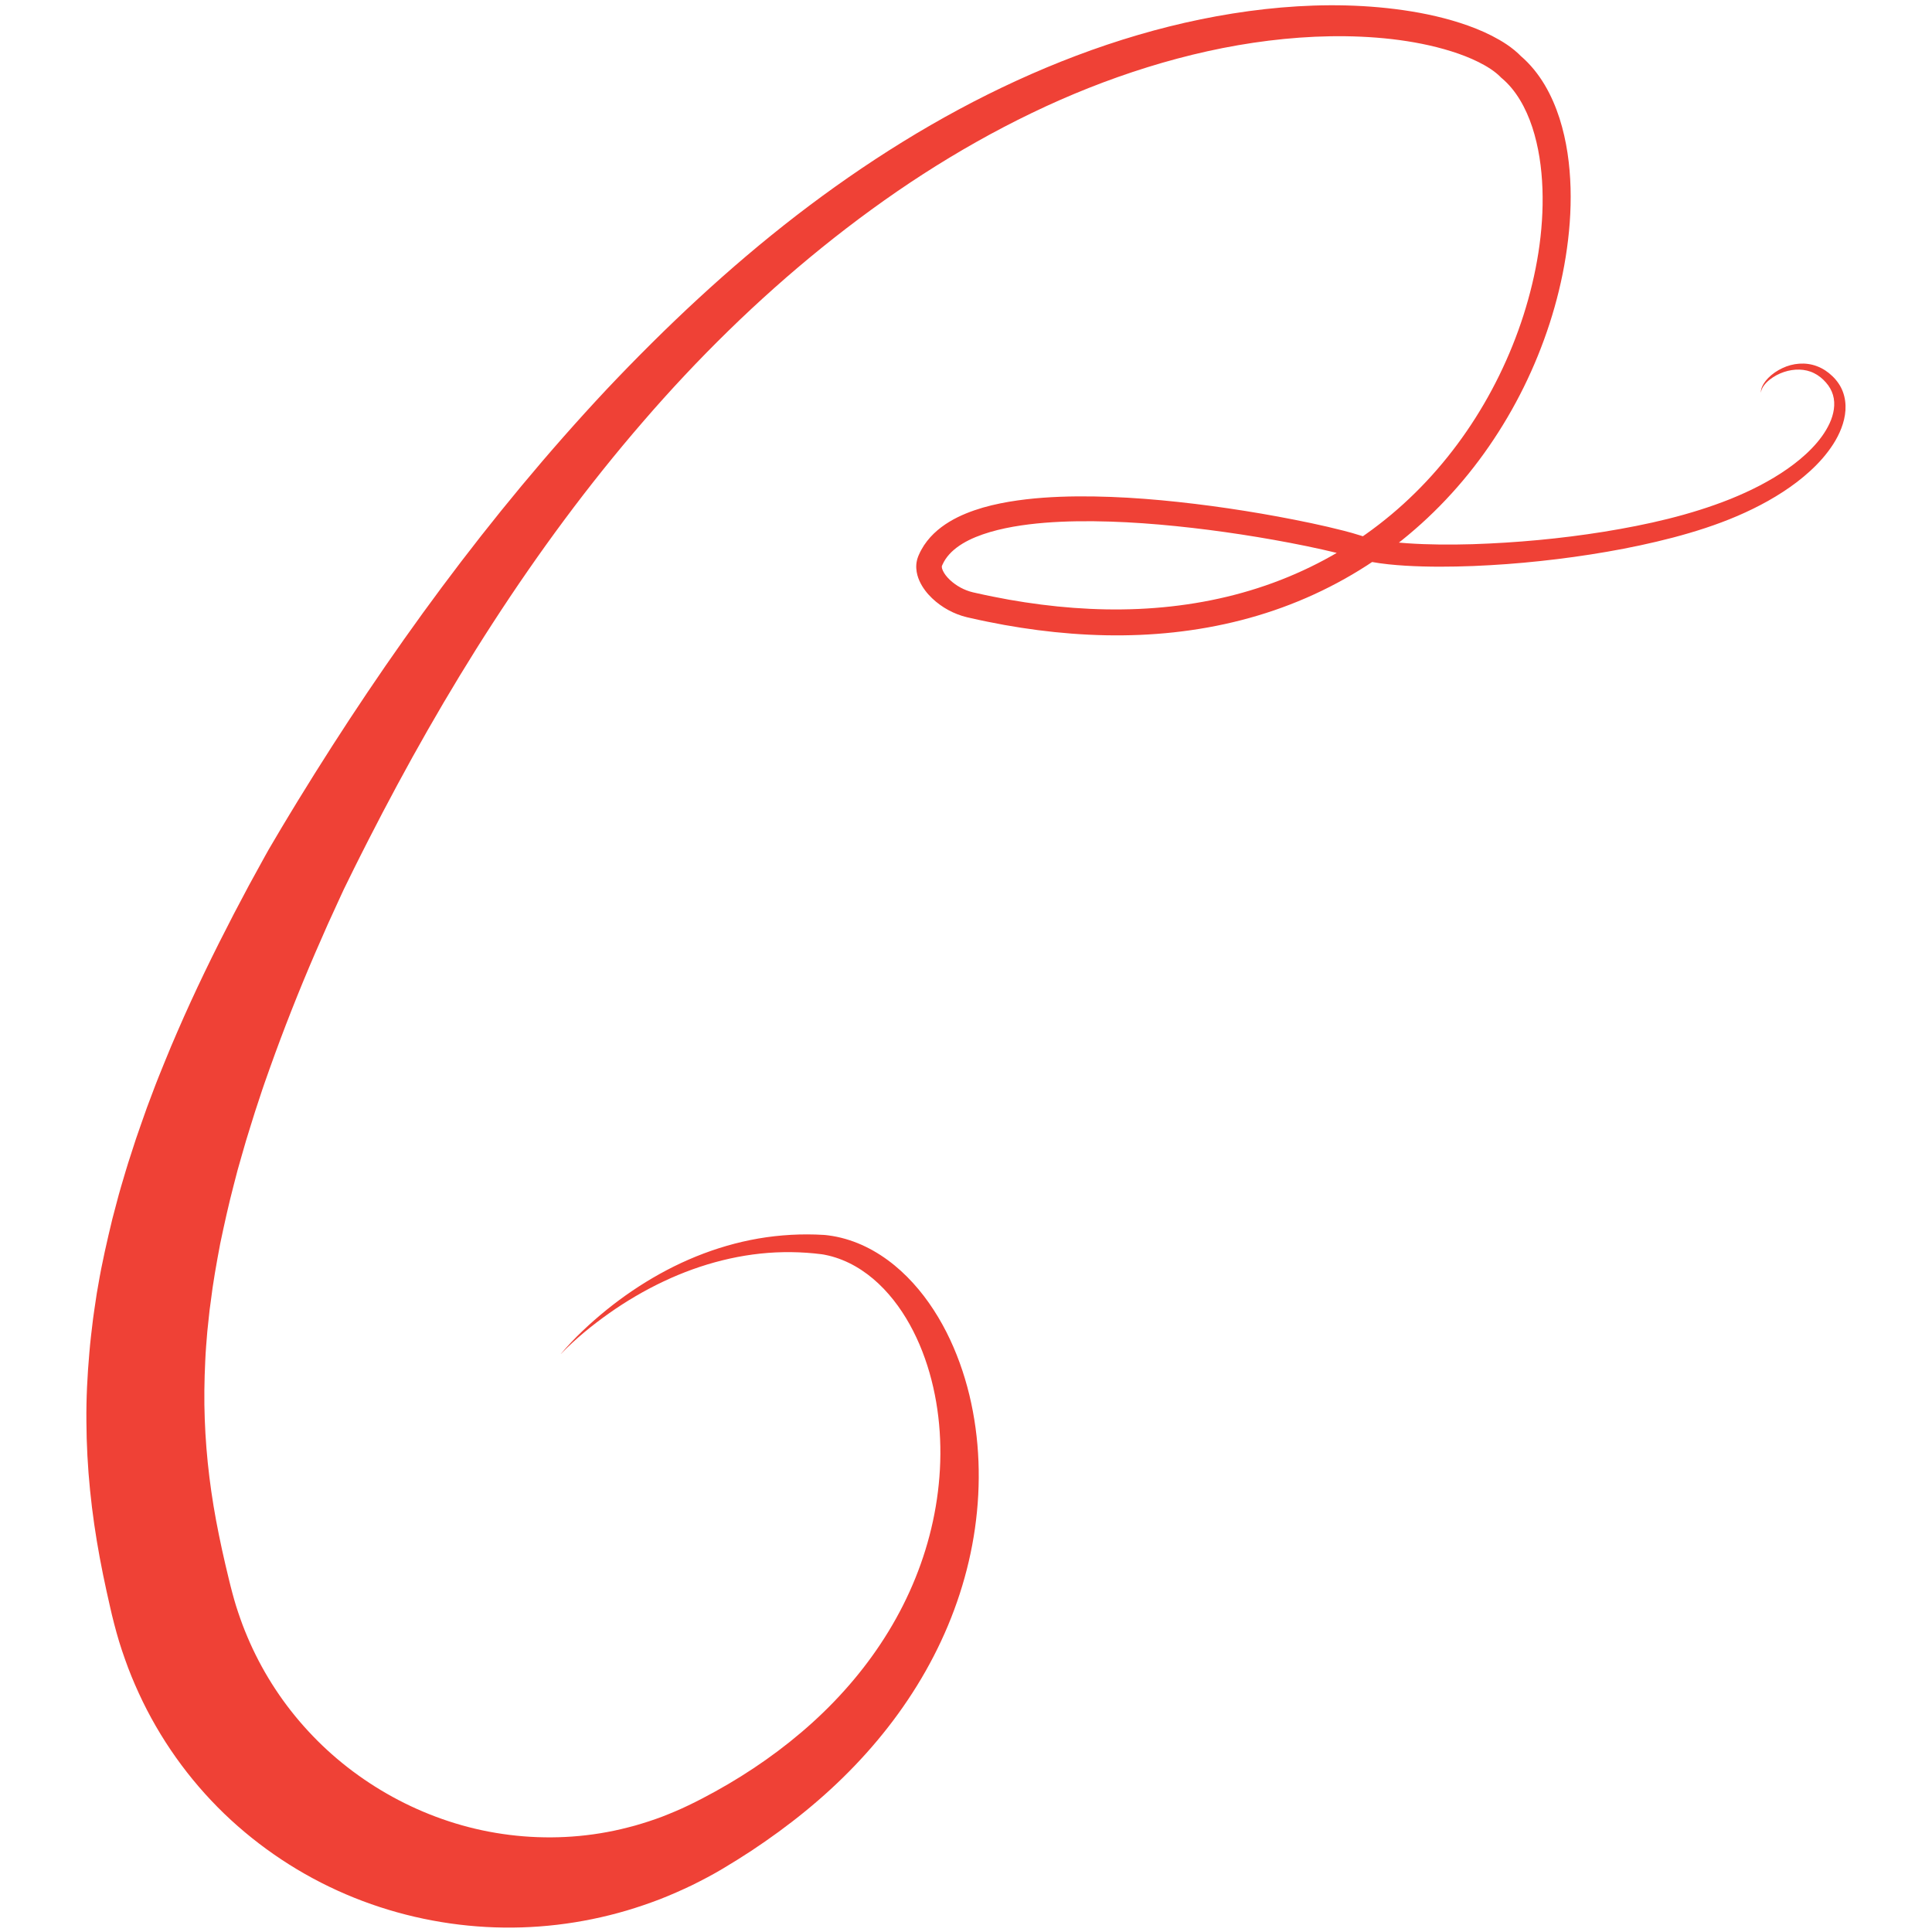 <?xml version="1.0" encoding="UTF-8"?>
<svg id="Layer_2" data-name="Layer 2" xmlns="http://www.w3.org/2000/svg" viewBox="0 0 2000 2000">
  <defs>
    <style>
      .cls-1 {
        fill: #ef4136;
      }
    </style>
  </defs>
  <path class="cls-1" d="M580.6,1401.52c14.18-16.76,30.37-31.8,47.48-45.69,17.16-13.84,35.52-26.32,54.92-37.1,38.75-21.54,82.15-36.09,127.27-39.83,11.26-.96,22.6-1.27,33.94-.92,2.83,.06,5.77,.26,8.65,.4,1.44,.06,3.07,.32,4.59,.48l4.47,.66c5.92,.99,11.76,2.45,17.47,4.31,22.9,7.44,43.13,21.3,59.71,37.97,16.66,16.73,29.97,36.28,40.55,56.99,10.54,20.76,18.37,42.75,23.83,65.26,10.87,45.08,12.36,92.19,5.8,138.17-6.56,46.02-21.35,90.91-42.78,132.35-21.4,41.49-49.32,79.51-81.54,113.11-32.19,33.7-68.7,62.84-107.28,88.35-9.72,6.37-19.37,12.4-29.5,18.43-10.29,6.16-20.95,11.74-31.76,17.08-10.87,5.21-21.93,10.1-33.22,14.52-11.32,4.33-22.82,8.26-34.49,11.73-46.71,13.77-96.22,19.78-145.67,17-49.43-2.75-98.79-14.04-145-33.84-46.22-19.75-89.21-48.08-125.95-83.46-36.7-35.39-66.94-77.94-88.3-124.47-5.35-11.63-10.24-23.46-14.44-35.52-2.22-5.99-4.09-12.09-6.04-18.16-1.74-6.13-3.63-12.22-5.13-18.4-.76-3.02-1.63-6.3-2.29-9.11l-1.92-8.31-3.75-16.74c-2.46-11.22-4.78-22.6-6.92-34.08-8.57-45.94-13.66-93.75-13.85-141.36-.24-23.82,.98-47.59,3.07-71.14,.95-11.8,2.43-23.49,3.84-35.19,.76-5.84,1.69-11.63,2.53-17.44l1.3-8.71,1.52-8.65c3.9-23.12,9.17-45.78,14.59-68.33l4.43-16.77c1.48-5.59,2.92-11.19,4.59-16.69,3.29-11.04,6.45-22.12,10.09-32.99l5.3-16.36,5.63-16.2c1.9-5.38,3.73-10.8,5.7-16.15l6.02-15.99c3.95-10.69,8.26-21.19,12.53-31.7,4.18-10.56,8.7-20.93,13.17-31.32,17.98-41.51,37.72-81.94,58.35-121.69l15.7-29.68,16.27-29.63c2.66-4.96,5.54-9.81,8.42-14.66l8.6-14.56c5.76-9.52,11.43-19.08,17.26-28.54,92.94-151.6,198.08-296.14,319.73-425.96,61.06-64.61,126.07-125.72,196.62-180.14,70.57-54.29,146.51-102.13,227.75-139.39,81.14-37.19,167.69-64.02,257.07-74.02,44.63-4.94,89.95-5.67,135.01-.02,22.52,2.84,44.98,7.24,67.06,14.34,11.03,3.57,21.97,7.79,32.68,13.24,10.68,5.52,21.27,11.9,30.94,21.86l-1.18-1.11c10.25,8.73,18.52,19.18,25.08,30.21,6.56,11.06,11.48,22.72,15.3,34.53,7.53,23.69,10.72,47.97,11.42,71.99,.67,24.05-1.26,47.94-5.02,71.42-3.74,23.49-9.42,46.59-16.71,69.13-14.62,45.06-35.73,87.96-62.65,126.95-26.88,39-59.74,74.01-97.42,102.92-37.64,28.95-80.14,51.57-125.02,66.89-44.88,15.38-91.99,23.46-139.06,25.45-47.11,1.97-94.19-2.04-140.26-10.29-11.51-2.14-22.99-4.38-34.38-7.01l-4.34-.98c-1.71-.41-3.39-.87-5.06-1.39-3.32-1.05-6.55-2.31-9.67-3.75-6.25-2.89-12.07-6.58-17.42-11-5.33-4.46-10.25-9.62-14.26-16.21-1.98-3.31-3.74-7-4.92-11.29-1.11-4.31-1.68-9.34-.54-14.67,.26-1.32,.64-2.63,1.13-3.92l.34-.93,.27-.62,.54-1.24c.72-1.65,1.53-3.27,2.4-4.85,1.72-3.17,3.71-6.17,5.89-8.95,4.35-5.61,9.45-10.38,14.81-14.43,10.79-8.08,22.55-13.4,34.27-17.46,11.76-4.06,23.64-6.73,35.48-8.79,23.7-4,47.31-5.37,70.77-5.61,46.92-.33,93.31,3.86,139.3,9.97,23,3.1,45.9,6.76,68.71,10.96,22.82,4.25,45.51,8.85,68.25,14.69,5.72,1.5,11.35,3.01,17.35,4.97,1.7,.6,2.59,.82,3.85,1.22,1.17,.37,2.34,.75,3.63,1.03l3.78,.93,3.92,.78c10.53,2.02,21.66,3.18,32.81,3.98,22.37,1.56,45.1,1.61,67.79,.97,45.42-1.5,90.93-5.66,135.84-12.87,44.86-7.26,89.45-17.28,131.09-33.93,20.76-8.4,40.86-18.49,58.99-31.17,9.04-6.34,17.62-13.32,25.15-21.16,7.56-7.79,14.13-16.5,18.52-25.99,4.36-9.43,6.3-19.91,3.5-29.37-1.41-4.75-3.84-9.02-7.37-12.99-3.44-3.92-7.51-7.24-12.16-9.54-9.29-4.73-20.8-4.74-31.24-1.24-5.23,1.75-10.23,4.4-14.65,7.85-2.19,1.74-4.24,3.69-5.92,5.95-1.66,2.25-3.04,4.82-3.29,7.71-.18-2.9,.85-5.81,2.29-8.36,1.45-2.57,3.31-4.9,5.37-7.02,4.16-4.22,9.17-7.58,14.59-10.13,10.75-5.14,24.01-6.53,35.94-1.93,5.93,2.23,11.33,5.85,15.82,10.23,4.48,4.26,8.52,9.82,10.79,16,2.36,6.18,3.15,12.87,2.74,19.33-.42,6.48-2.01,12.72-4.25,18.58-4.49,11.77-11.58,22-19.47,31.18-7.97,9.15-16.96,17.19-26.43,24.47-19.02,14.48-39.99,25.82-61.63,35.14-21.67,9.31-44.11,16.42-66.67,22.38-22.59,5.91-45.37,10.73-68.28,14.68-22.9,3.99-45.91,7.16-69,9.62-23.08,2.52-46.26,4.19-69.51,5.17-23.26,.88-46.57,1.07-70.11-.32-11.78-.73-23.58-1.81-35.66-3.99l-4.54-.86-4.61-1.08c-1.52-.32-3.1-.8-4.67-1.27-1.49-.45-3.37-.99-4.38-1.34-4.95-1.57-10.43-3-15.85-4.36-21.87-5.37-44.29-9.86-66.7-13.86-22.44-3.99-44.99-7.45-67.59-10.35-45.17-5.72-90.67-9.5-135.75-8.9-22.5,.36-44.94,1.85-66.59,5.66-10.8,1.93-21.39,4.46-31.37,7.92-9.96,3.45-19.35,7.89-26.97,13.65-3.8,2.88-7.14,6.07-9.83,9.56-1.36,1.74-2.55,3.55-3.57,5.44-.52,.94-1,1.9-1.42,2.88l-.32,.74-.16,.37c-.04,.09,0,.06-.02,.09-.03,.05-.05,.12-.06,.22-.1,.31-.08,1.16,.22,2.39,.35,1.25,1.04,2.82,2.02,4.44,1.96,3.25,5.01,6.6,8.51,9.48,3.51,2.89,7.49,5.42,11.68,7.33,2.09,.96,4.24,1.79,6.4,2.47,1.08,.34,2.17,.63,3.26,.89l4.07,.91c11.02,2.52,22.11,4.66,33.22,6.71,44.45,7.86,89.58,11.59,134.4,9.61,44.78-1.99,89.24-9.75,131.38-24.29,42.13-14.49,81.85-35.74,117.07-62.94,70.64-54.32,122.6-131.87,149.85-216.73,13.52-42.41,21.19-87,19.67-130.92-.79-21.89-3.92-43.62-10.51-63.75-6.58-20.01-16.93-38.57-31.66-50.86l-.53-.44-.66-.67c-5.66-5.81-13.99-11.14-22.8-15.51-8.87-4.43-18.46-8.09-28.31-11.18-19.73-6.18-40.51-10.15-61.49-12.6-42.06-4.77-85.03-3.61-127.45,1.62-42.45,5.24-84.44,14.75-125.43,27.47-41,12.73-81.03,28.71-119.78,47.4-38.77,18.65-76.3,39.94-112.53,63.27-36.21,23.38-71.07,48.88-104.65,75.99-67.16,54.24-129.04,115.1-185.53,180.59-56.62,65.41-108.04,135.28-155.11,207.9-47.11,72.63-89.75,148.1-129.09,225.19-4.96,9.61-9.75,19.33-14.62,28.98l-7.06,14.36c-2.36,4.78-4.73,9.55-6.89,14.44l-13.32,29.11-12.95,29.52c-17.01,39.44-32.73,79.26-47,119.3-3.55,10.02-7.16,20.01-10.38,30.08-3.33,10.05-6.7,20.09-9.69,30.19l-4.67,15.11c-1.53,5.04-2.91,10.1-4.37,15.15l-4.31,15.15-3.95,15.19c-5.31,20.25-9.77,40.55-14.03,60.82-3.82,20.3-7.51,40.59-9.92,60.88l-1.04,7.6-.82,7.59c-.53,5.06-1.15,10.12-1.61,15.18-.81,10.11-1.72,20.22-2.12,30.3-.96,20.17-1.28,40.28-.51,60.29,1.45,40.07,6.44,79.7,14.67,119.81,2.03,10.04,4.22,20.12,6.59,30.28l3.65,15.3,1.89,7.69,1.78,6.82c1.09,4.47,2.53,8.83,3.78,13.25,1.48,4.34,2.74,8.75,4.36,13.03,3.01,8.65,6.46,17.11,10.16,25.45,14.89,33.31,35.13,64.12,60.08,91.08,24.86,27.04,54.48,50.16,87.38,68.21,32.88,18.04,69.12,31,106.93,37.32,37.77,6.35,77.04,6.3,115.48-.89,9.62-1.75,19.14-4.1,28.63-6.67,9.44-2.71,18.84-5.72,28.09-9.22,9.2-3.6,18.38-7.39,27.33-11.75,9.17-4.37,18.51-9.3,27.55-14.27,36.31-20.05,70.39-43.89,100.9-71.55,30.5-27.65,57.31-59.28,78.68-94.39,21.38-35.07,37.2-73.66,45.88-114.03,8.68-40.31,10.34-82.47,3.34-123.31-3.49-20.39-9.14-40.43-17.2-59.4-8.08-18.92-18.61-36.81-31.93-52.13-13.27-15.3-29.47-28-47.95-35.43-4.61-1.85-9.34-3.39-14.17-4.54l-3.62-.79c-1.19-.2-2.26-.48-3.55-.62-2.58-.28-5.1-.64-7.74-.88-10.54-1.04-21.16-1.47-31.79-1.29-42.58,.71-85.09,11.76-124.24,30.28-19.59,9.27-38.43,20.32-56.26,32.88-17.79,12.6-34.85,26.46-50.08,42.25Z"/>
</svg>